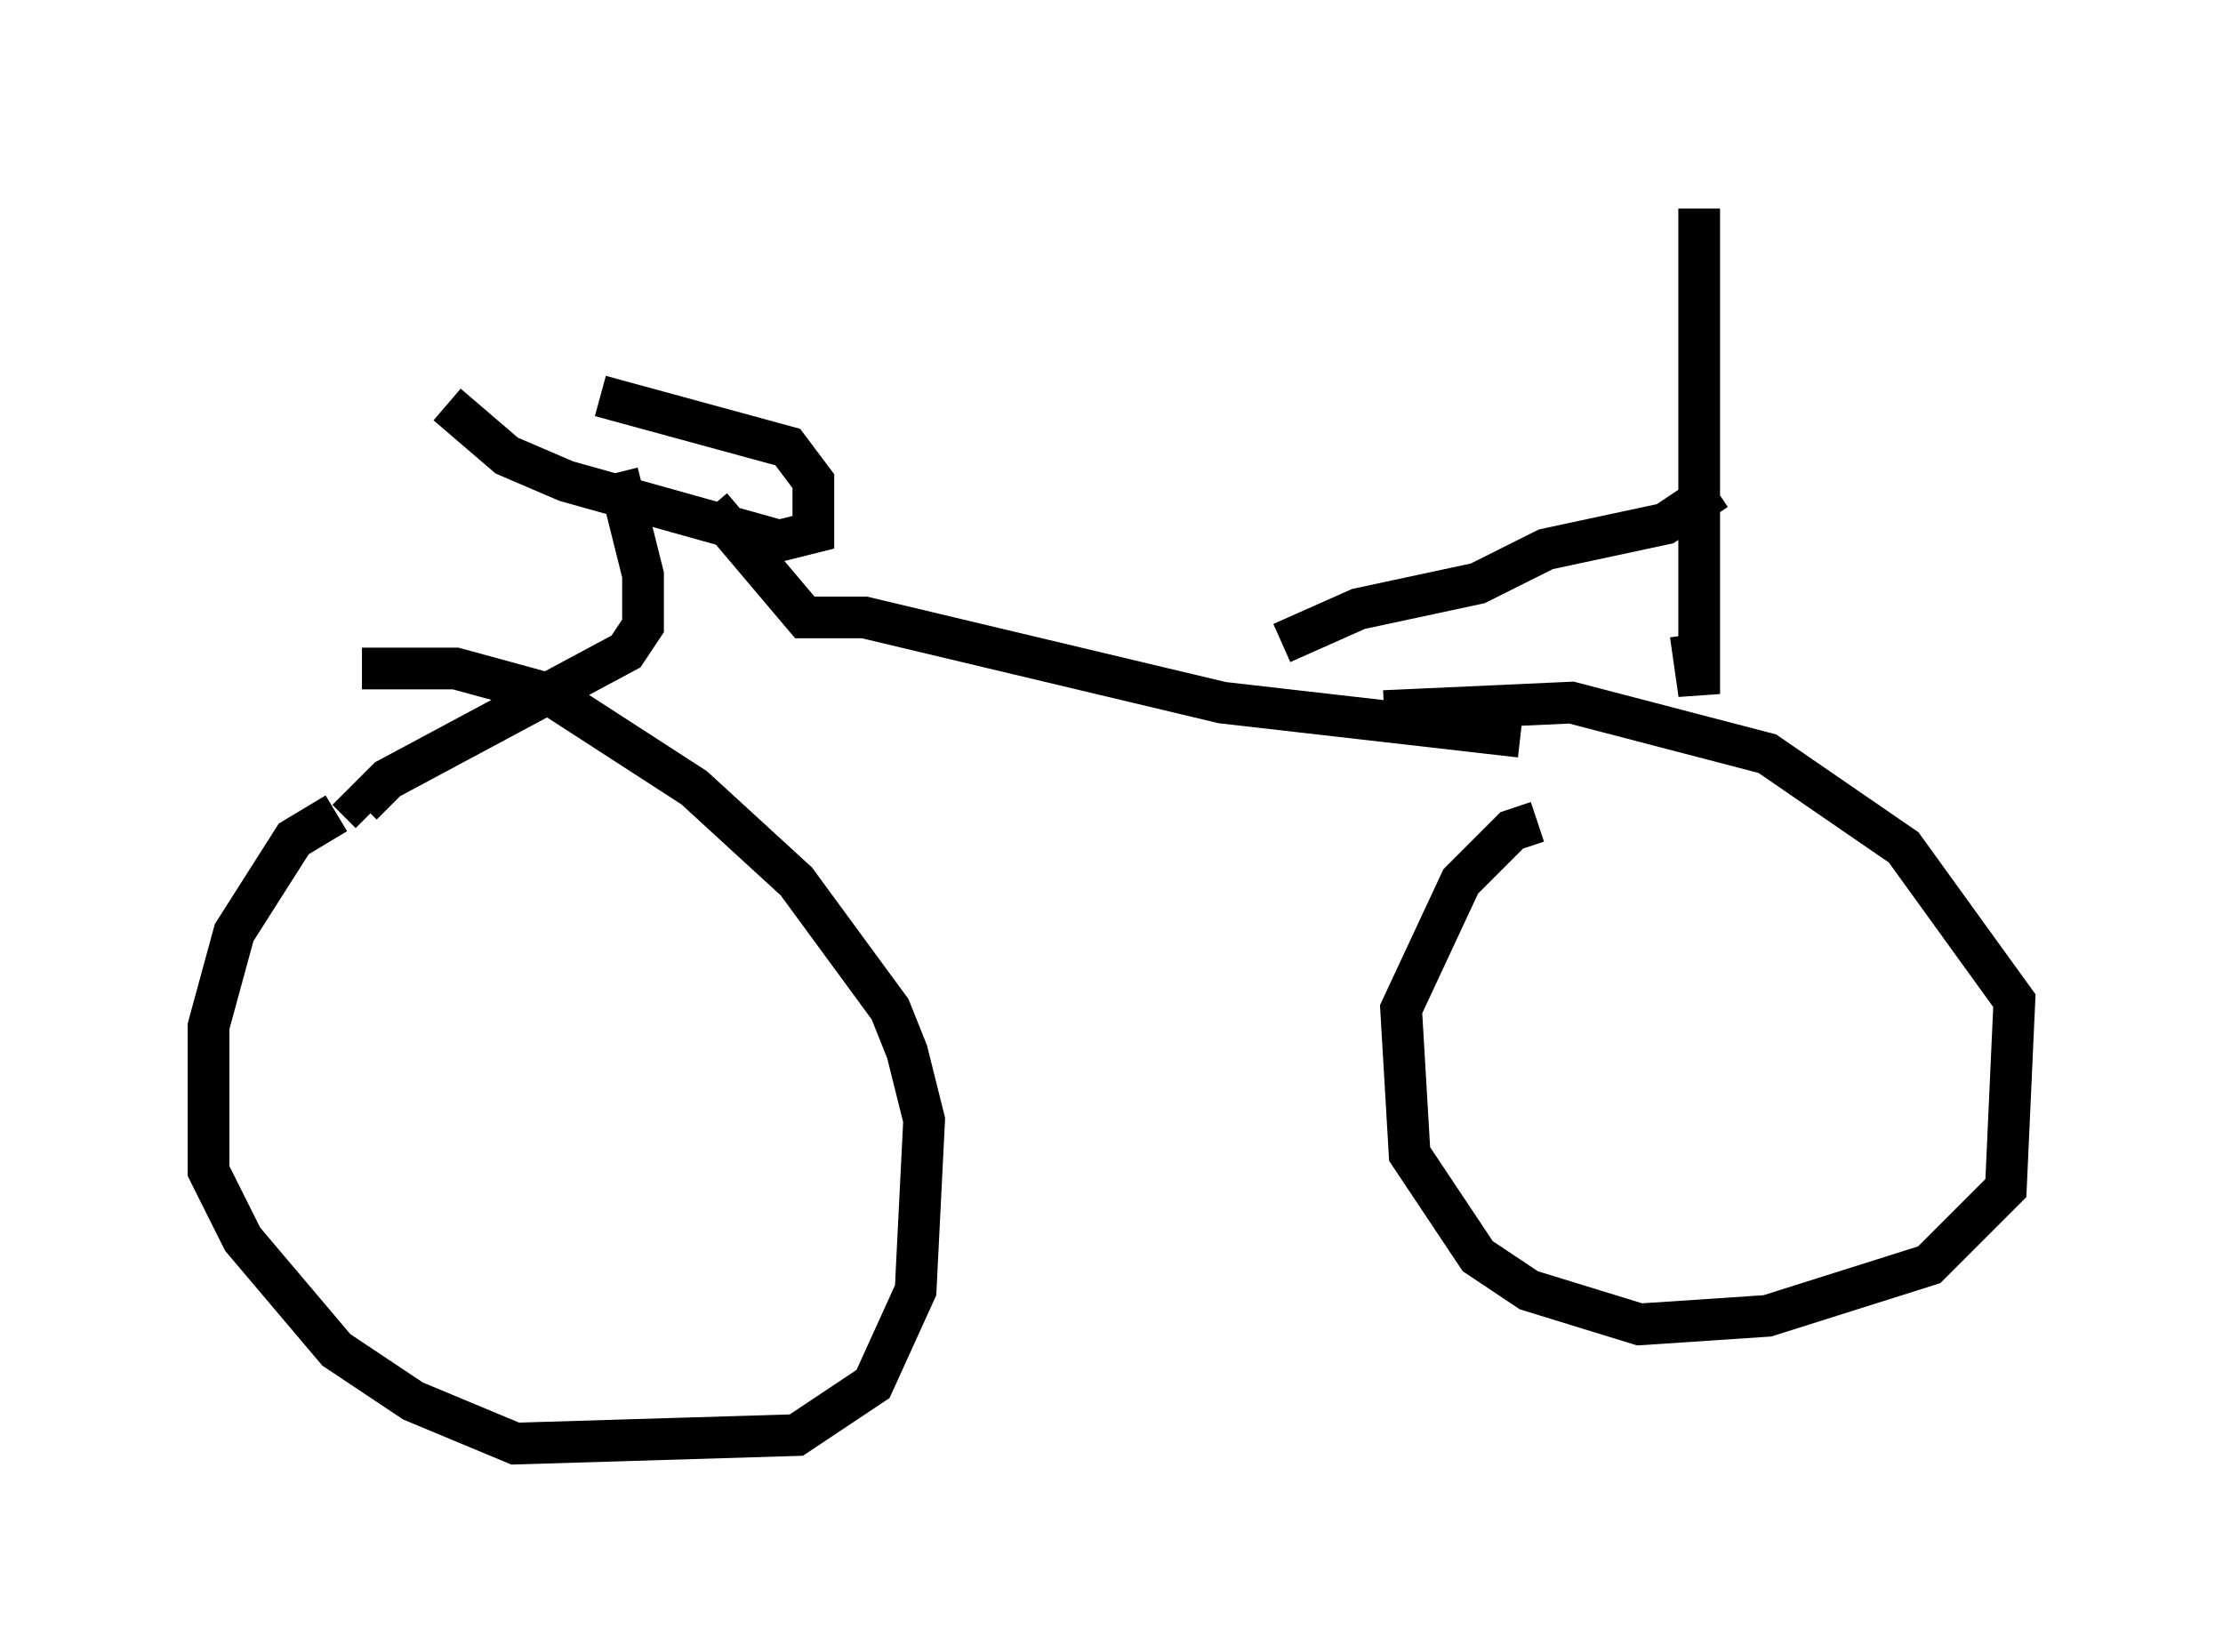 <?xml version="1.0" encoding="utf-8" ?>
<svg baseProfile="full" height="39.604" version="1.1" width="53.284" xmlns="http://www.w3.org/2000/svg" xmlns:ev="http://www.w3.org/2001/xml-events" xmlns:xlink="http://www.w3.org/1999/xlink"><defs /><rect fill="white" height="39.604" width="53.284" x="0" y="0" /><path d="M11.125, 19.292 m-3.063, 0.204 l-1.021, 0.613 -1.429, 2.246 l-0.613, 2.246 0.0, 3.471 l0.817, 1.633 2.246, 2.654 l1.838, 1.225 2.45, 1.021 l6.738, -0.204 1.838, -1.225 l1.021, -2.246 0.204, -4.083 l-0.408, -1.633 -0.408, -1.021 l-2.246, -3.063 -2.45, -2.246 l-3.471, -2.246 -2.246, -0.613 l-2.246, 0.0 m28.175, 3.675 l-0.613, 0.204 -1.225, 1.225 l-1.429, 3.063 0.204, 3.471 l1.633, 2.45 1.225, 0.817 l2.654, 0.817 3.063, -0.204 l3.879, -1.225 1.838, -1.838 l0.204, -4.492 -2.654, -3.675 l-3.267, -2.246 -4.696, -1.225 l-4.492, 0.204 m-18.784, -7.554 l4.492, 1.225 0.613, 0.817 l0.0, 1.225 -0.817, 0.204 l-5.104, -1.429 -1.429, -0.613 l-1.429, -1.225 m4.083, 1.633 l0.613, 2.45 0.0, 1.225 l-0.408, 0.613 -5.717, 3.063 l-0.613, 0.613 0.204, 0.204 m8.167, -7.35 l2.246, 2.654 1.429, 0.0 l8.575, 2.042 7.146, 0.817 m-5.717, -2.246 l1.838, -0.817 2.858, -0.613 l1.633, -0.817 2.858, -0.613 l1.225, -0.817 m-0.408, -6.738 l0.0, 11.638 -0.204, -1.429 " fill="none" stroke="black" stroke-width="1" /></svg>